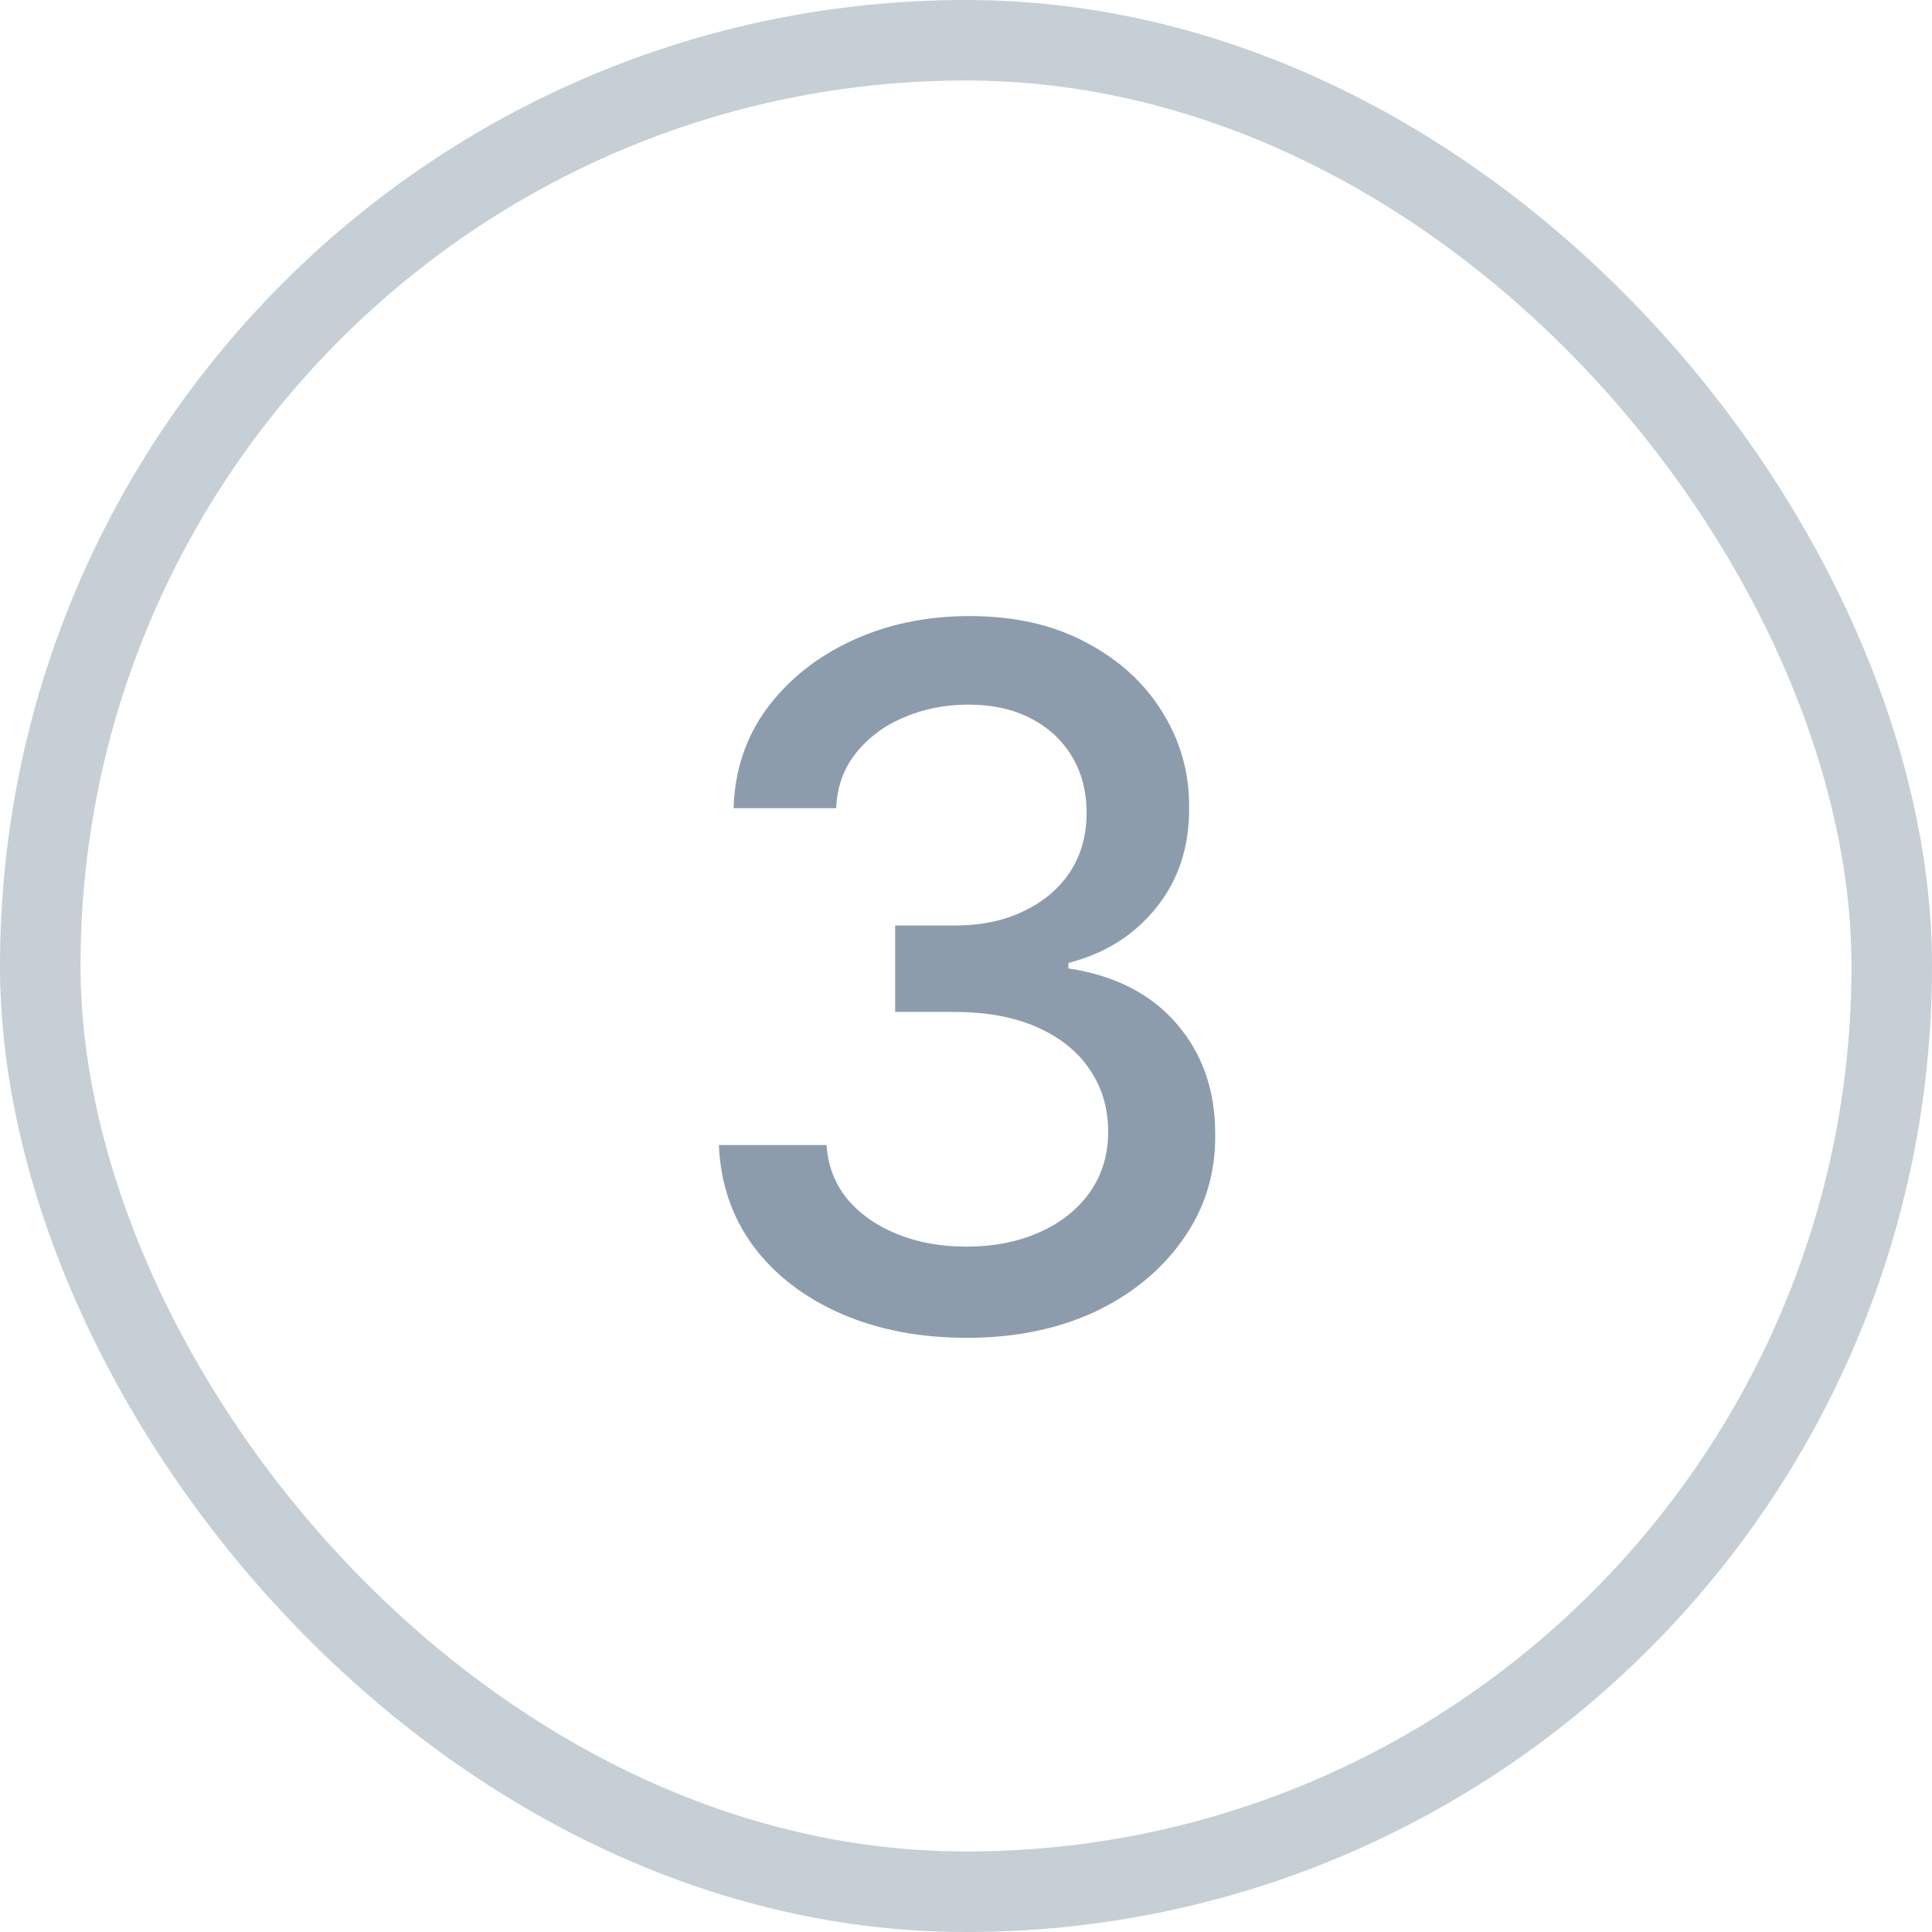 <svg width="24" height="24" viewBox="0 0 24 24" fill="none" xmlns="http://www.w3.org/2000/svg">
<path d="M12.011 16.619C11.425 16.619 10.903 16.518 10.443 16.317C9.985 16.115 9.623 15.835 9.356 15.477C9.092 15.117 8.95 14.699 8.93 14.224H10.268C10.285 14.483 10.371 14.707 10.528 14.898C10.687 15.085 10.894 15.23 11.15 15.332C11.405 15.435 11.69 15.486 12.002 15.486C12.346 15.486 12.65 15.426 12.914 15.307C13.181 15.188 13.39 15.021 13.54 14.808C13.691 14.592 13.766 14.344 13.766 14.062C13.766 13.77 13.691 13.513 13.54 13.291C13.393 13.067 13.175 12.891 12.889 12.763C12.604 12.635 12.261 12.571 11.857 12.571H11.12V11.497H11.857C12.181 11.497 12.465 11.439 12.71 11.322C12.957 11.206 13.15 11.044 13.289 10.837C13.428 10.626 13.498 10.381 13.498 10.099C13.498 9.83 13.437 9.595 13.315 9.396C13.195 9.195 13.025 9.037 12.803 8.923C12.585 8.81 12.326 8.753 12.028 8.753C11.744 8.753 11.478 8.805 11.231 8.911C10.986 9.013 10.788 9.161 10.634 9.354C10.481 9.544 10.398 9.773 10.387 10.04H9.113C9.127 9.568 9.266 9.153 9.531 8.795C9.798 8.438 10.15 8.158 10.587 7.956C11.025 7.754 11.511 7.653 12.045 7.653C12.604 7.653 13.087 7.763 13.494 7.982C13.903 8.197 14.218 8.486 14.44 8.847C14.664 9.207 14.775 9.602 14.772 10.031C14.775 10.52 14.639 10.935 14.363 11.276C14.09 11.617 13.727 11.845 13.272 11.962V12.03C13.852 12.118 14.3 12.348 14.619 12.72C14.94 13.092 15.099 13.554 15.096 14.105C15.099 14.585 14.965 15.016 14.695 15.396C14.428 15.777 14.063 16.077 13.6 16.296C13.137 16.511 12.607 16.619 12.011 16.619Z" fill="#8D9CAD"/>
<rect x="0.5" y="0.5" width="23" height="23" rx="11.5" stroke="#C6CED6"/>
</svg>

